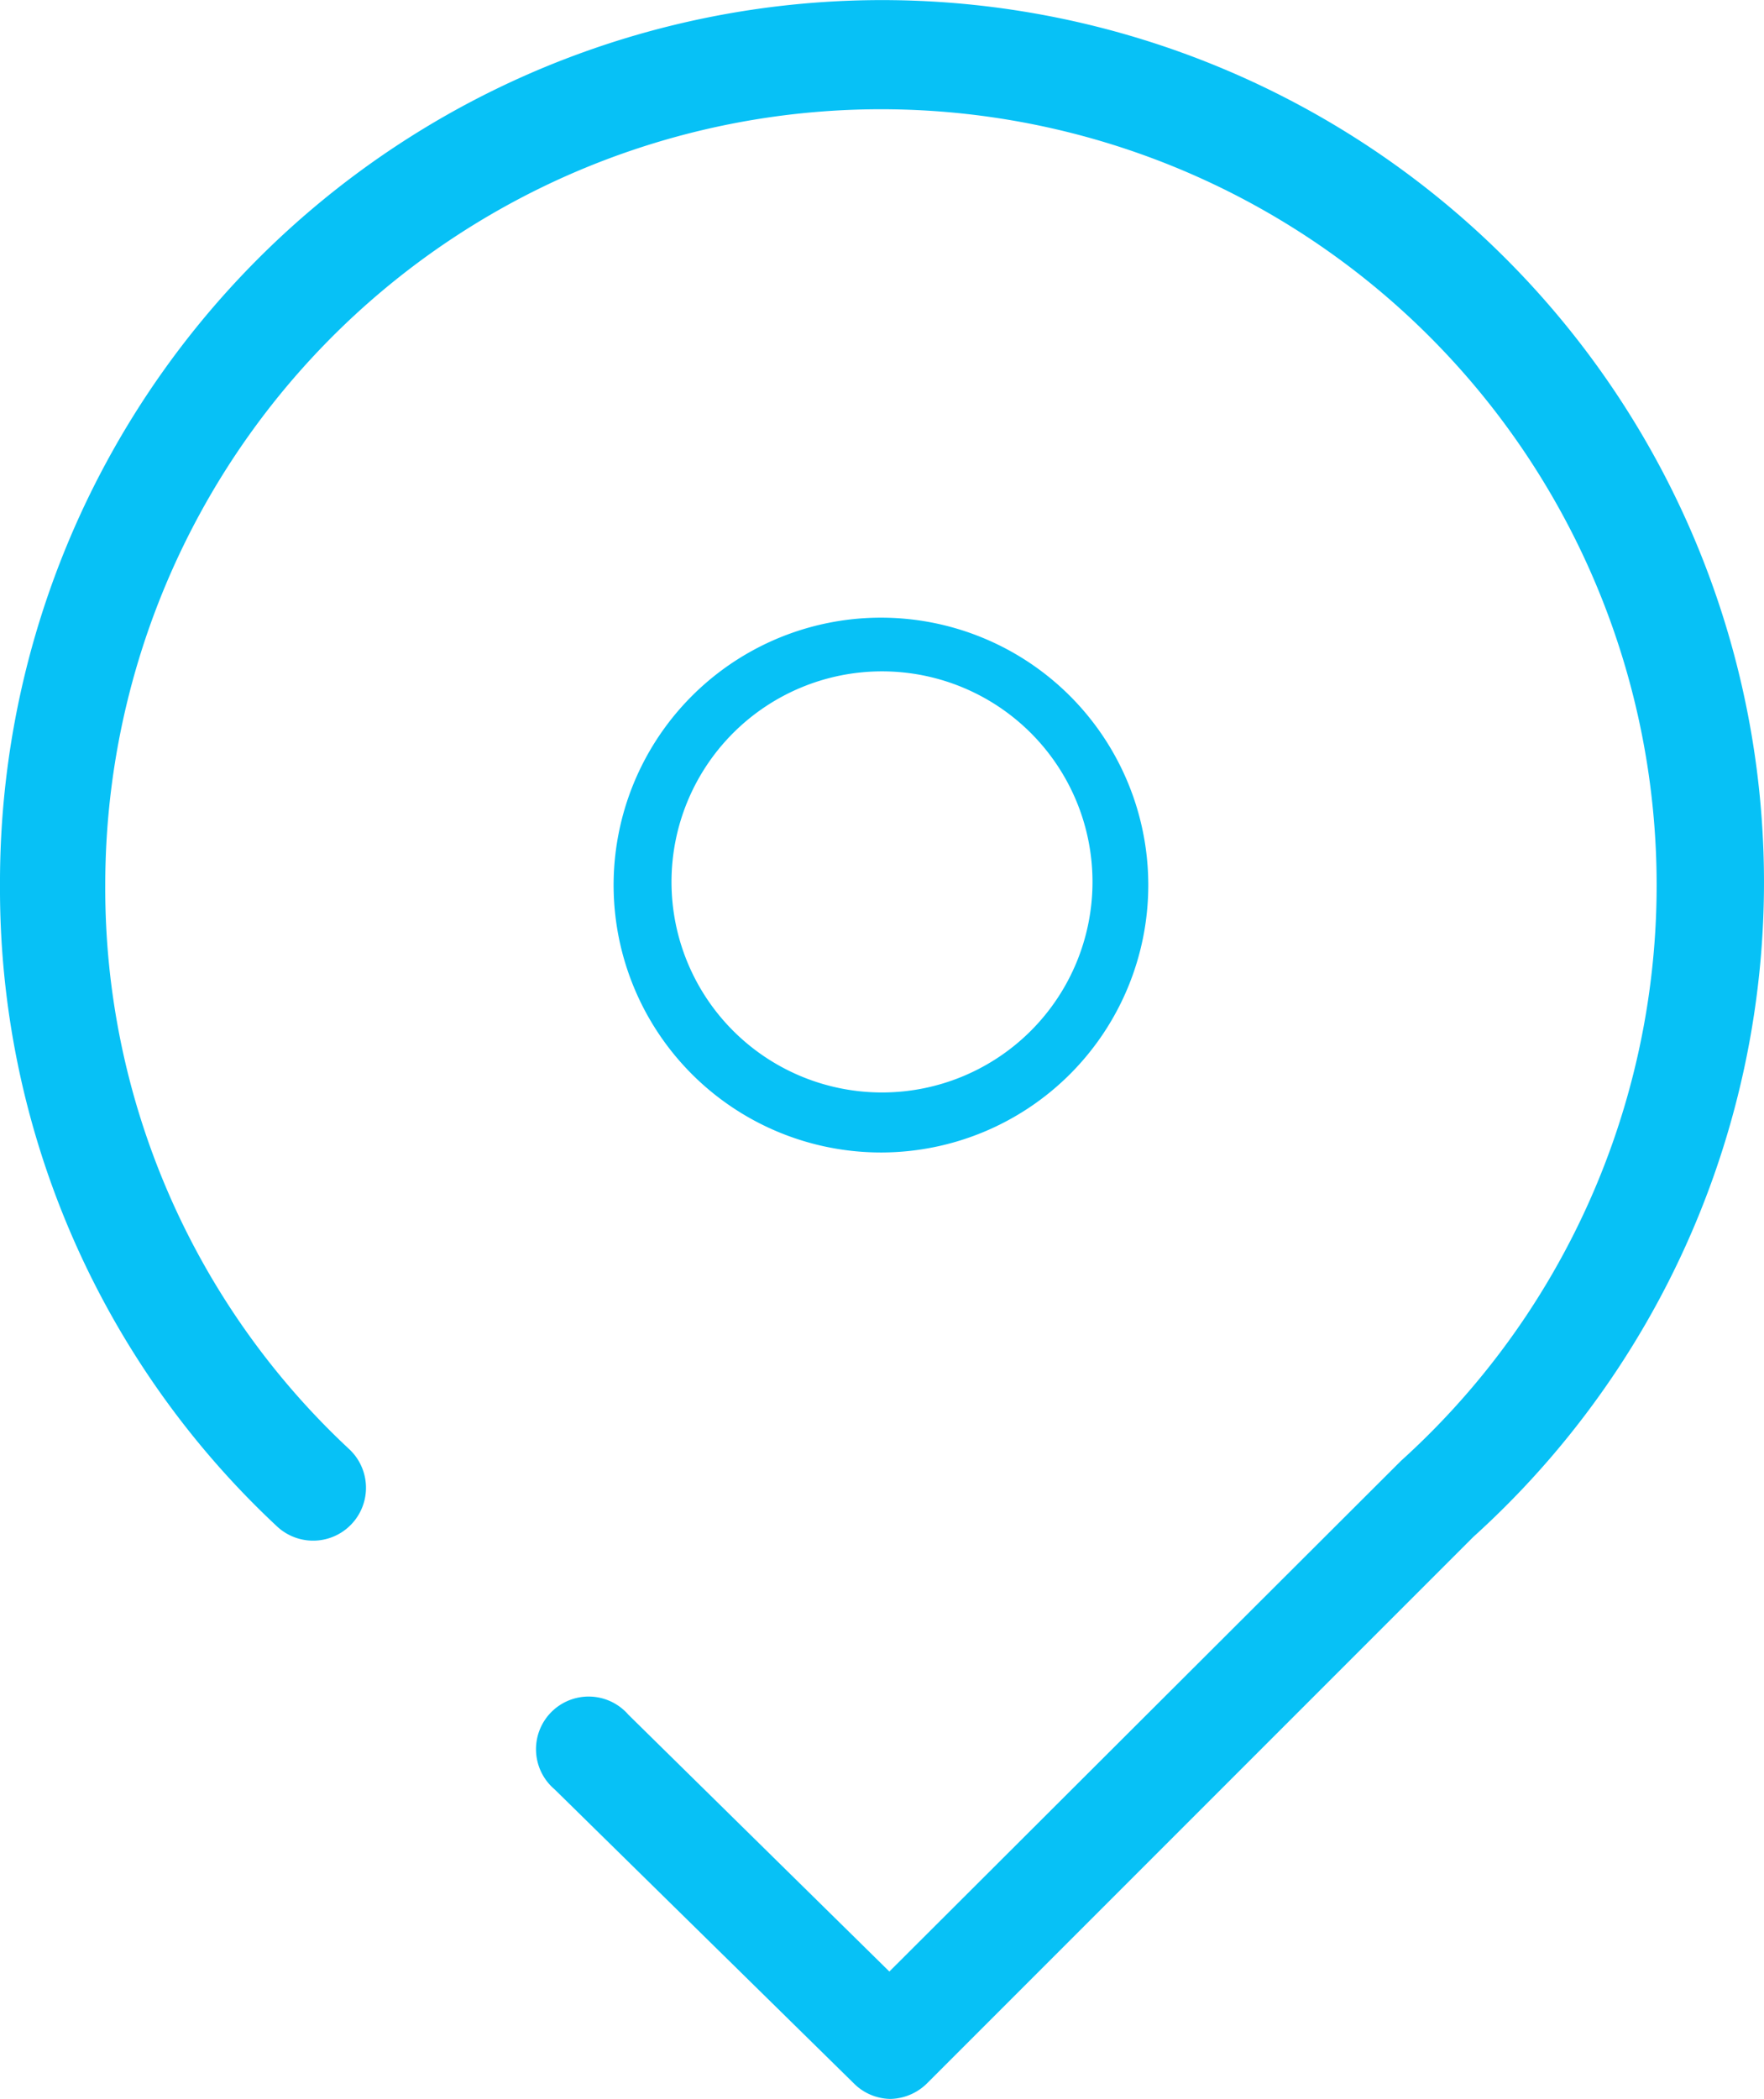 <svg xmlns="http://www.w3.org/2000/svg" width="16.76" height="19.937" viewBox="0 0 16.76 19.937">
  <g id="Group_629" data-name="Group 629" transform="translate(-296.73 -99.423)">
    <path id="Path_1131" data-name="Path 1131" d="M536.19,37.36a.5.5,0,0,1-.35-.15L533,34.42a.5.5,0,1,1,.7-.71l2.48,2.44,4.86-4.85a7.37,7.37,0,1,0-12.31-5.47,7.28,7.28,0,0,0,2.32,5.36.5.5,0,0,1-.69.73,8.28,8.28,0,0,1-2.63-6.09,8.38,8.38,0,1,1,14,6.19l-5.19,5.19A.51.51,0,0,1,536.19,37.36Z" transform="translate(-231 82)" fill="#07c1f6"/>
    <path id="Path_1132" data-name="Path 1132" d="M536.11,28.37a2.54,2.54,0,1,1,2.53-2.54,2.54,2.54,0,0,1-2.53,2.54Zm0-4.57a2,2,0,1,0,2,2,2,2,0,0,0-2-2Z" transform="translate(-231 82)" fill="#07c1f6"/>
  </g>
</svg>
